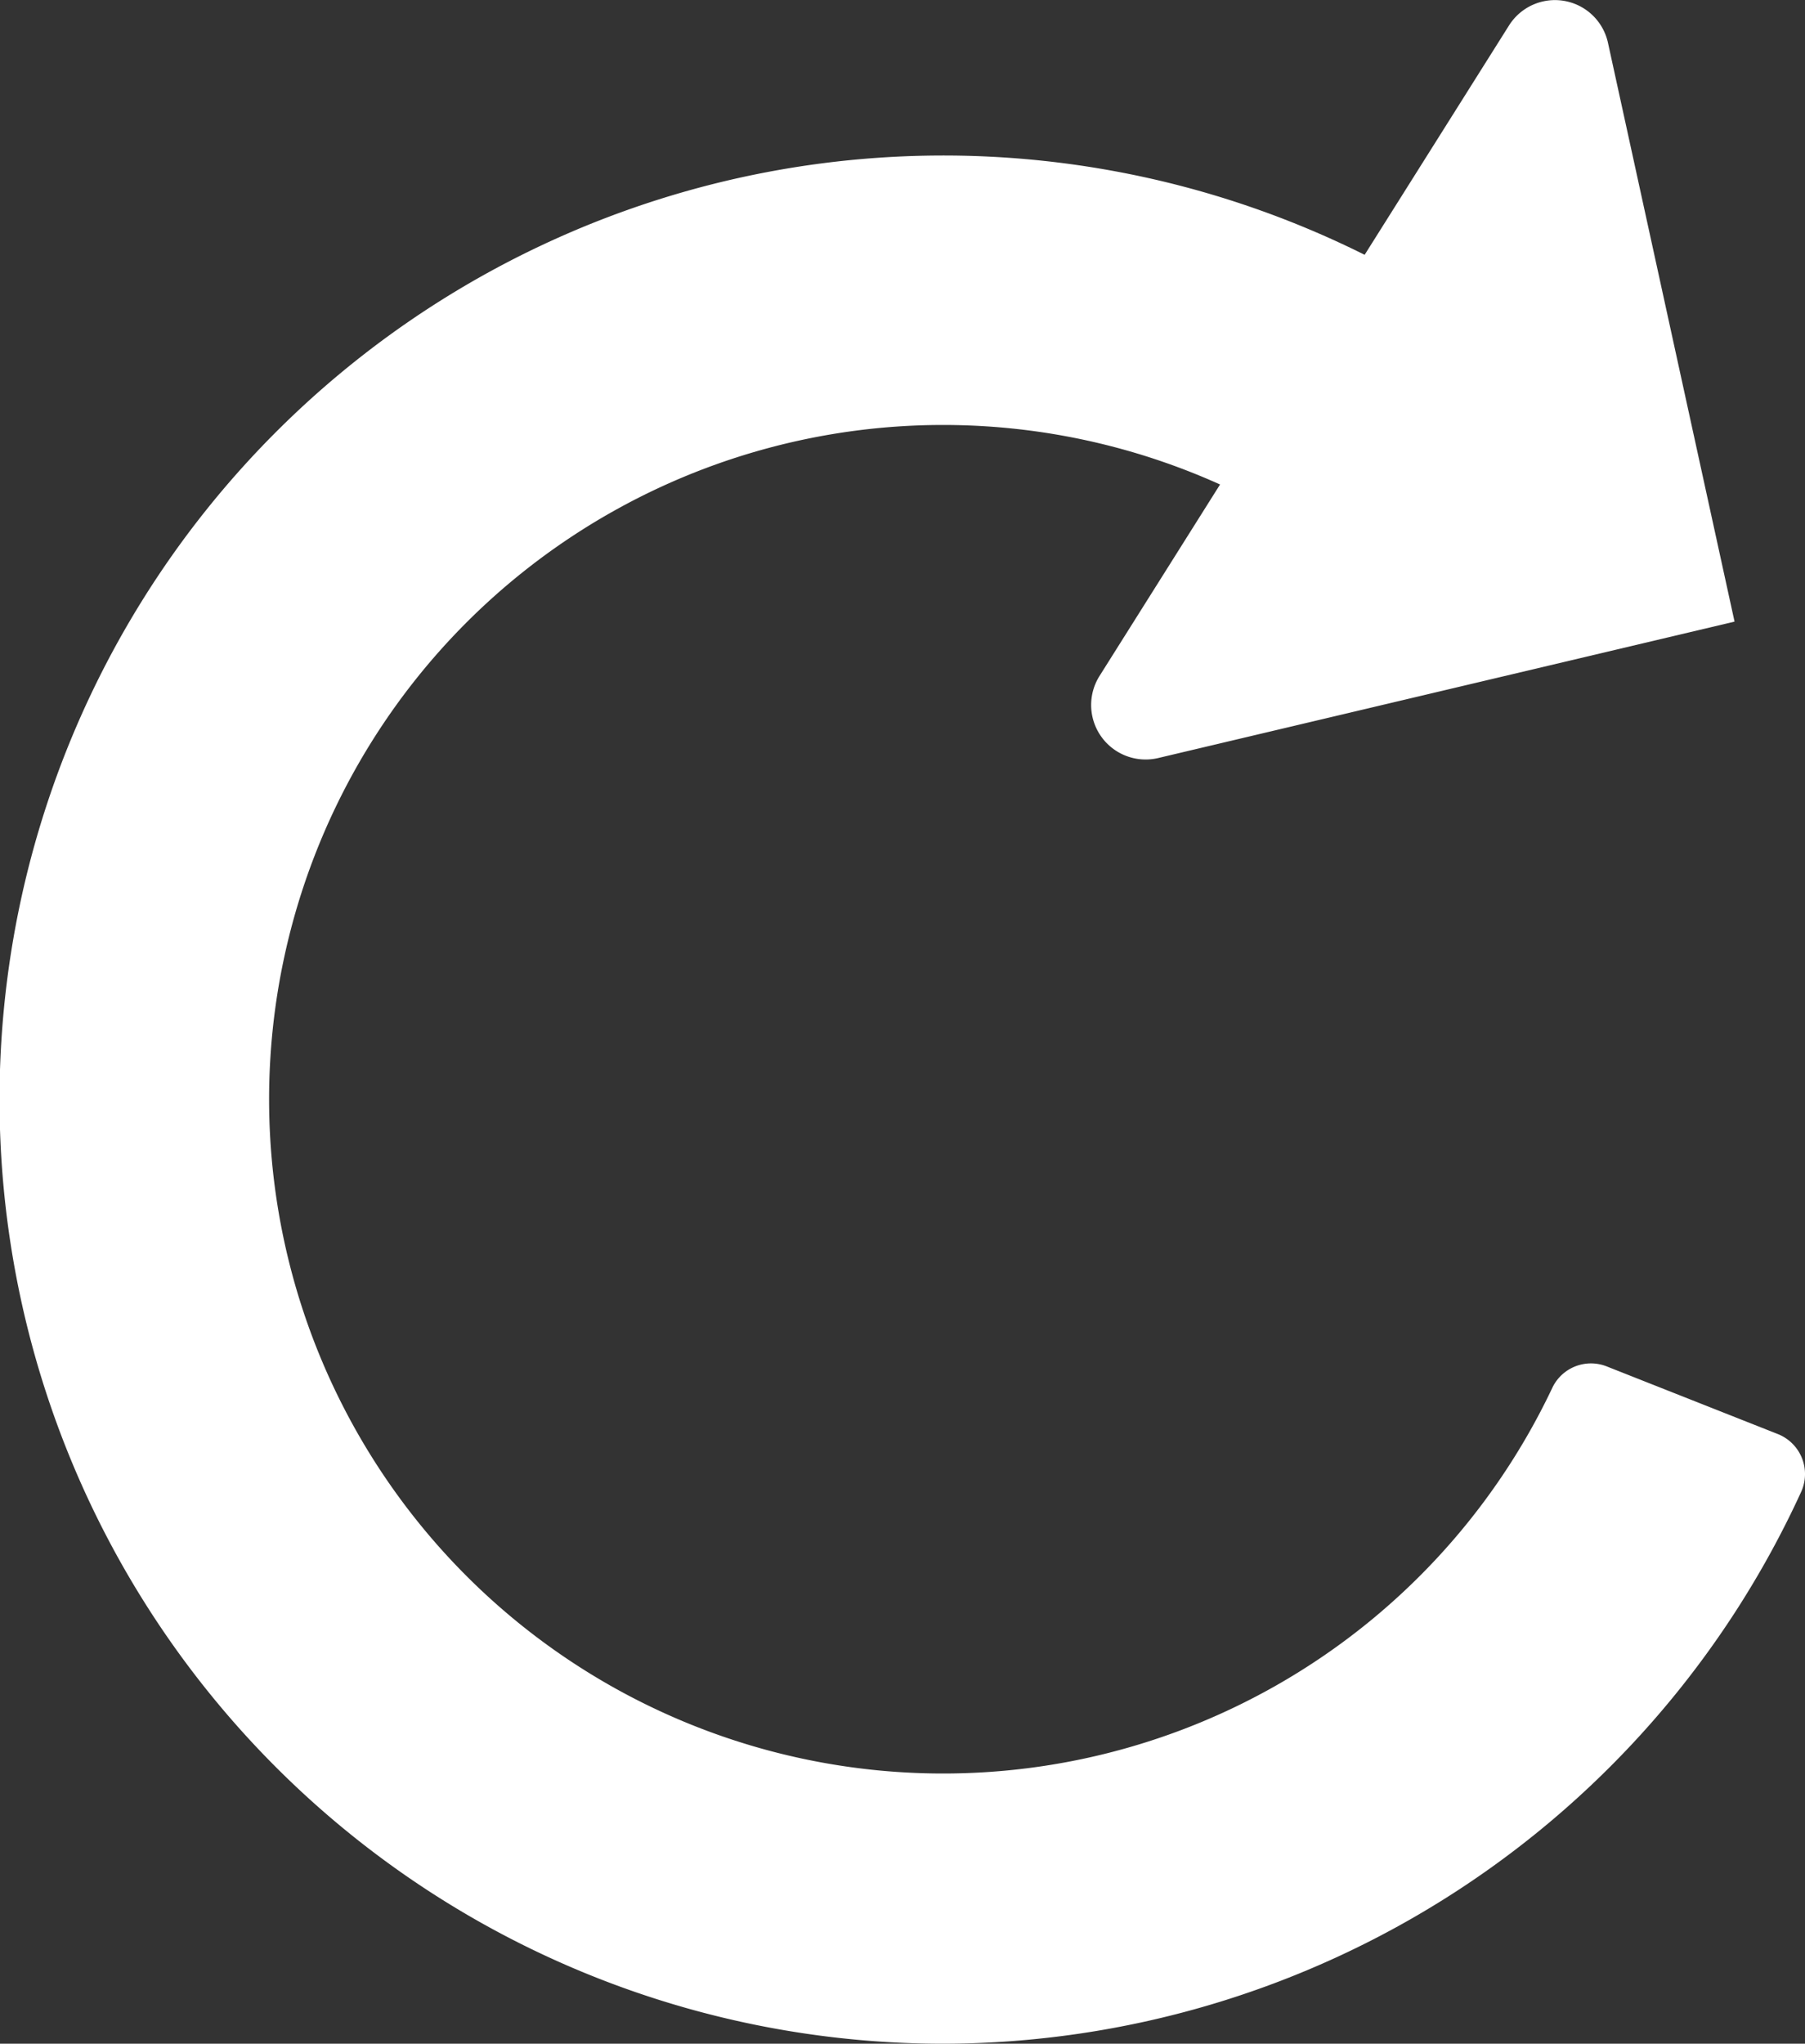 <svg xmlns="http://www.w3.org/2000/svg" viewBox="0 0 88.13 99.75"><rect x="0" y="0" width="88.13" height="99.75" fill="#333333" stroke="none"/><defs><style>.cls-1{fill:#fff;}</style></defs><g id="Слой_2" data-name="Слой 2"><g id="icons"><g id="Replay"><path class="cls-1" d="M46.11,99.75A46.08,46.08,0,1,1,73.55,16.69L65.71,27.26A32.91,32.91,0,1,0,75.81,67.7a2.09,2.09,0,0,1,2.66-1L86.82,70a2.1,2.1,0,0,1,1.12,2.82A46.16,46.16,0,0,1,46.11,99.75Z"/><path class="cls-1" d="M84.69,30.34,56.54,37a2.66,2.66,0,0,1-2.86-4l20-31.76a2.65,2.65,0,0,1,4.83.85Z"/></g></g></g></svg>